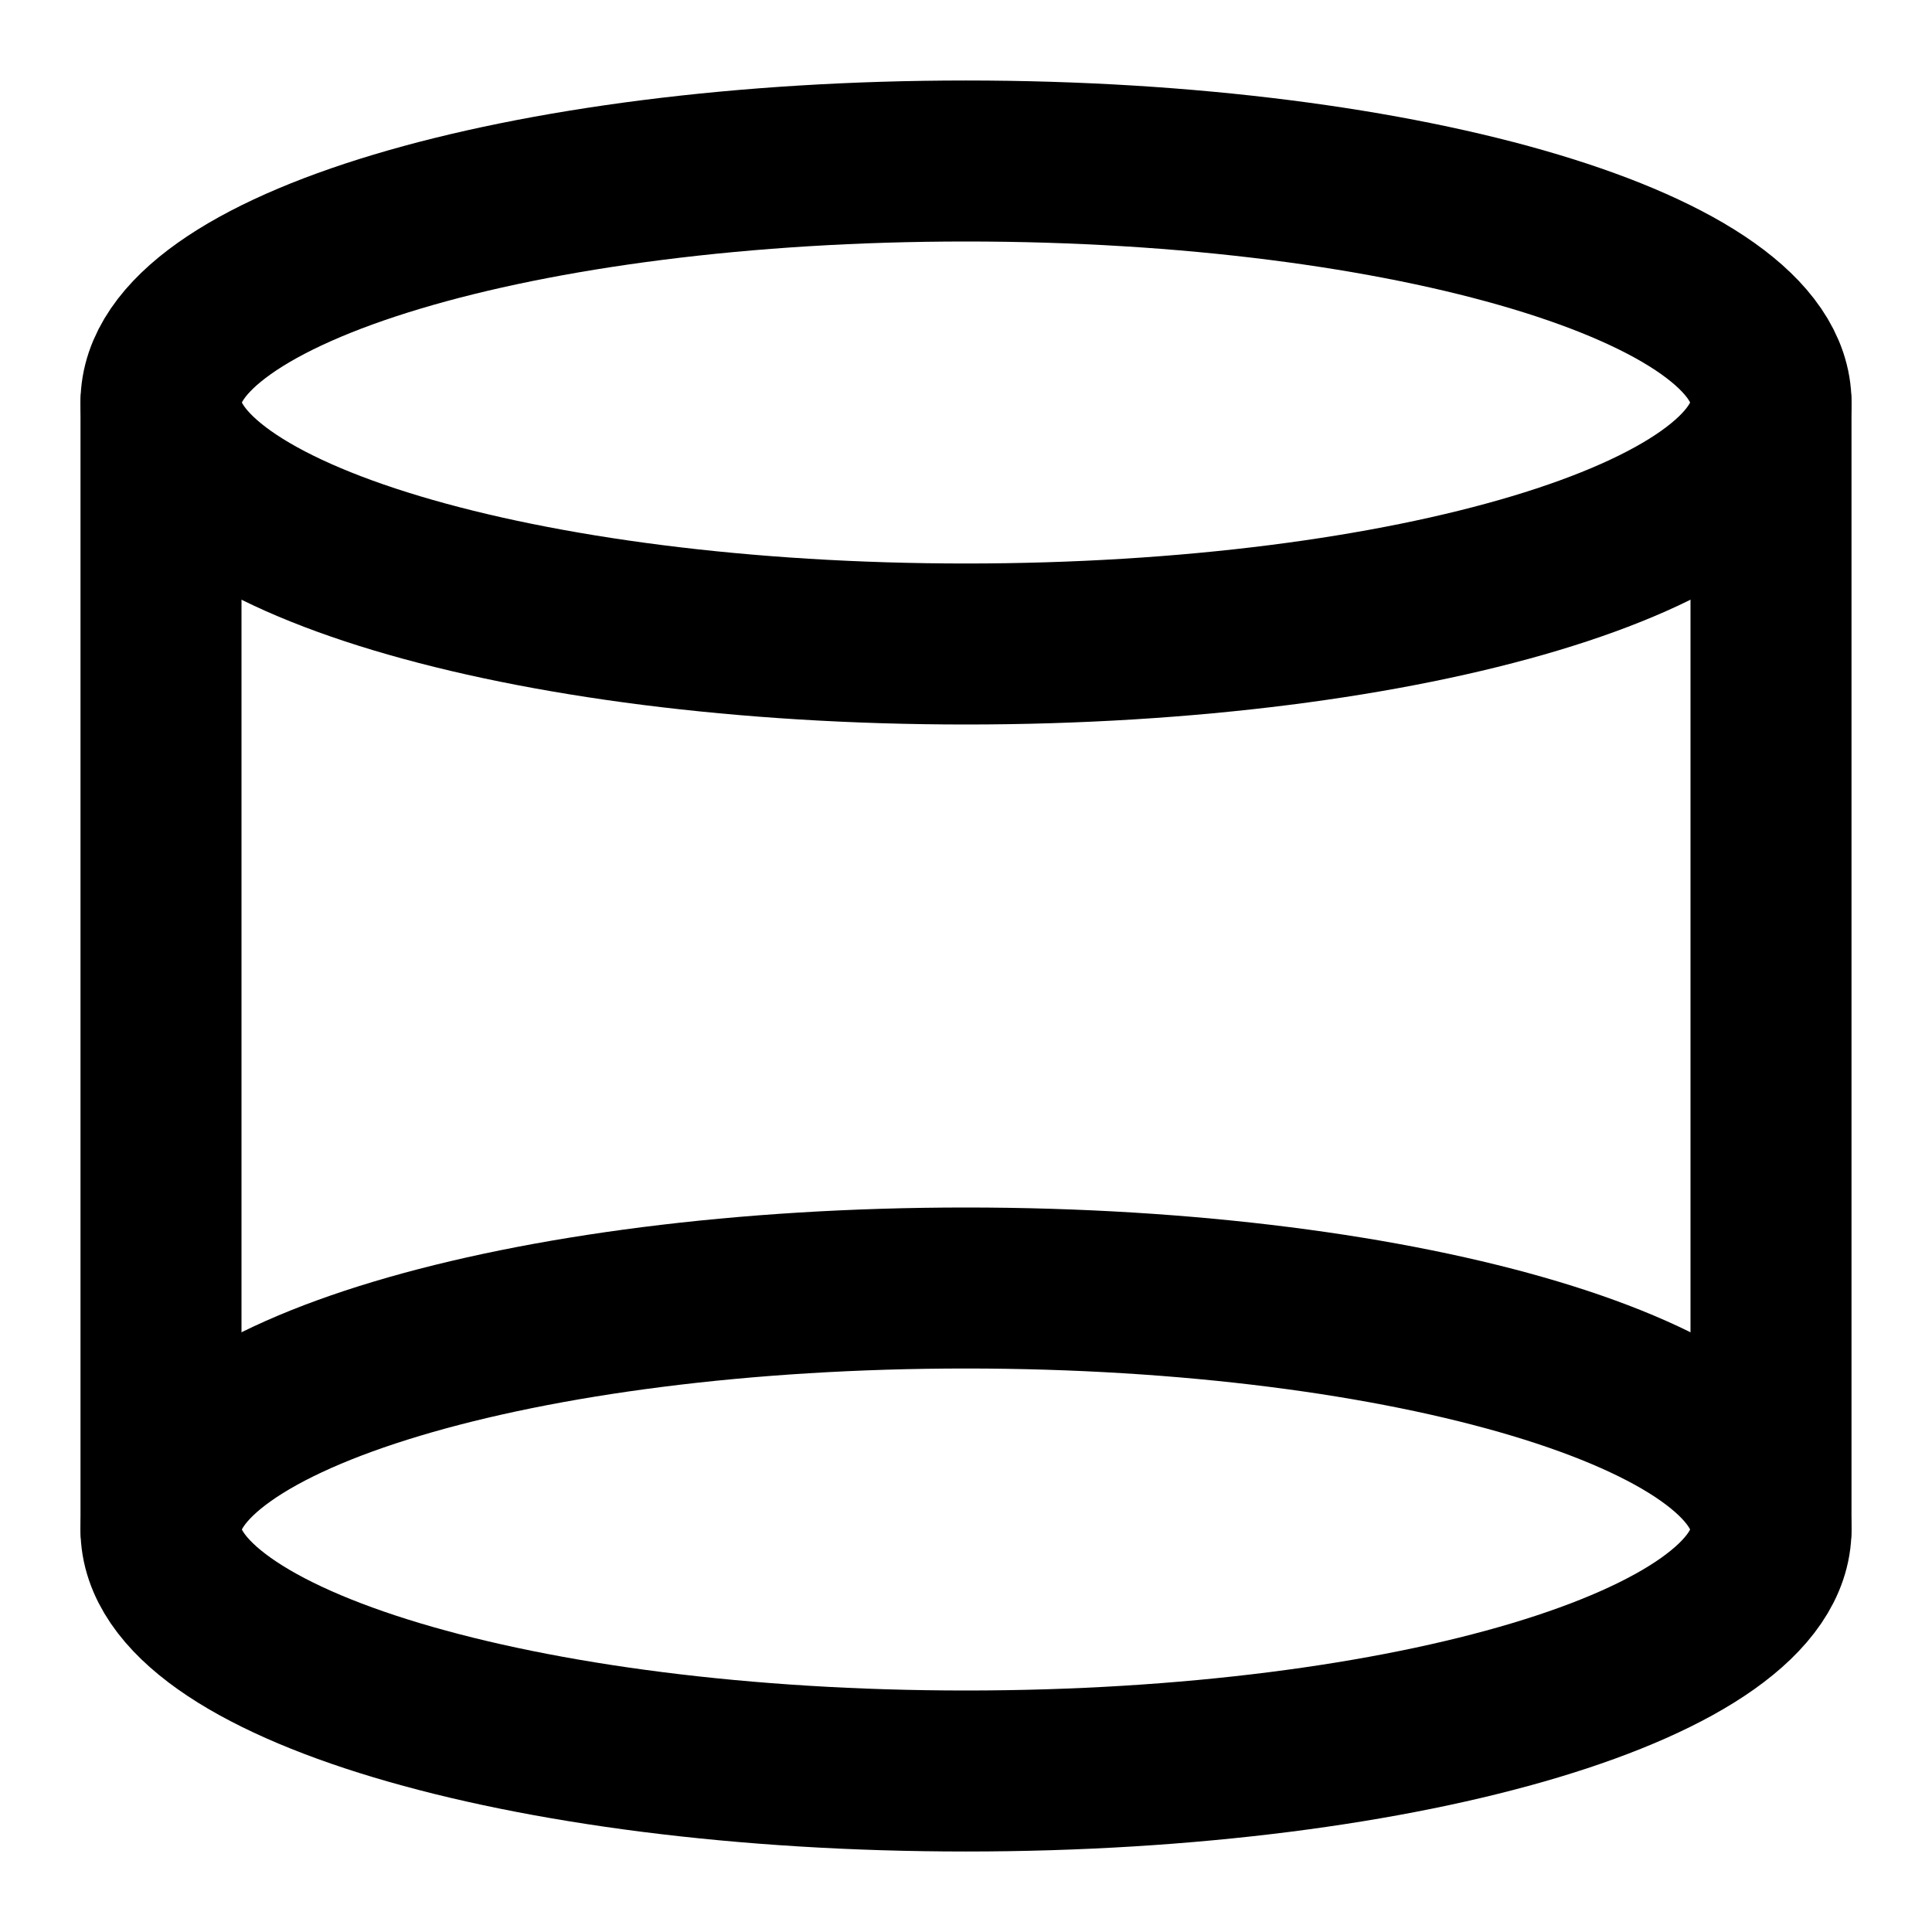 <?xml version="1.0" encoding="UTF-8"?><svg width="24" height="24" viewBox="0 0 48 48" fill="none" xmlns="http://www.w3.org/2000/svg"><path d="M44 10C44 13.314 35.046 16 24 16C12.954 16 4 13.314 4 10C4 6.686 12.954 4 24 4C35.046 4 44 6.686 44 10Z" fill="none" stroke="currentColor" stroke-width="4" stroke-linecap="round" stroke-linejoin="round"/><path d="M44 38C44 41.314 35.046 44 24 44C12.954 44 4 41.314 4 38C4 34.686 12.954 32 24 32C35.046 32 44 34.686 44 38Z" fill="none" stroke="currentColor" stroke-width="4" stroke-linecap="round" stroke-linejoin="round"/><path d="M44 10V38" stroke="currentColor" stroke-width="4" stroke-linecap="round" stroke-linejoin="round"/><path d="M4 10V38" stroke="currentColor" stroke-width="4" stroke-linecap="round" stroke-linejoin="round"/></svg>